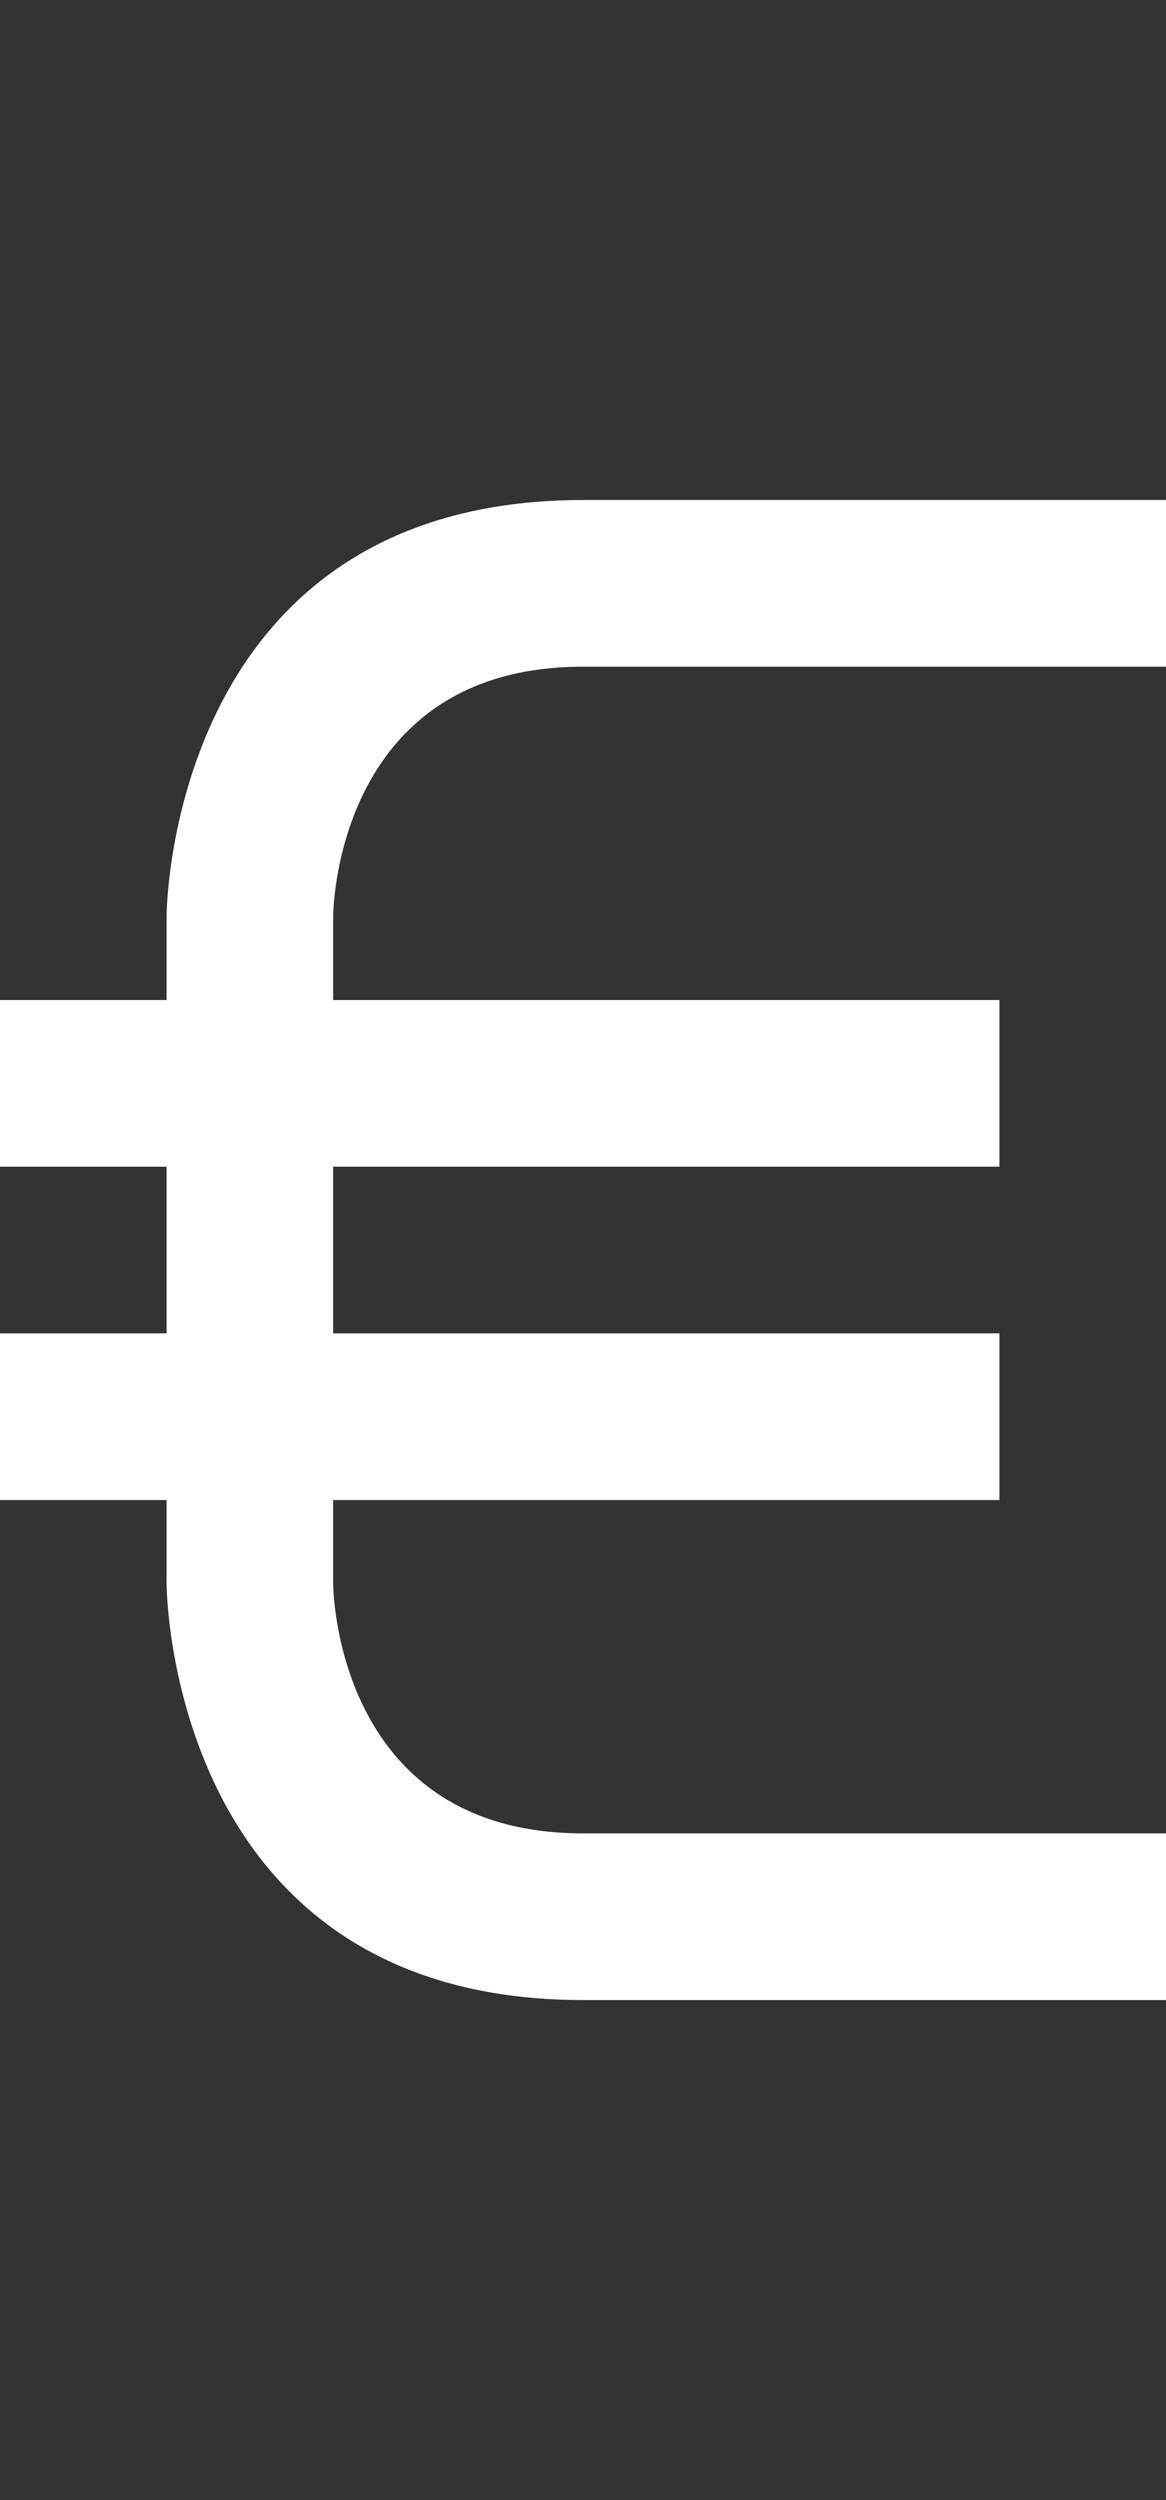 <svg width="7" height="15" viewBox="0 0 7 15" fill="none" xmlns="http://www.w3.org/2000/svg">
<rect x="0" y="0" width="7" height="15" fill="#333333" stroke="none"/>
<path d="M1 5.5C1 5.5 1 3 3.5 3H7V4H3.5C2 4 2 5.5 2 5.5V6H6V7H2V8H6V9H2V9.5C2 9.5 2 11 3.5 11H7V12H3.5C1 12 1 9.5 1 9.5V9H0V8H1V7H0V6H1V5.5Z" fill="white"/>
</svg>
